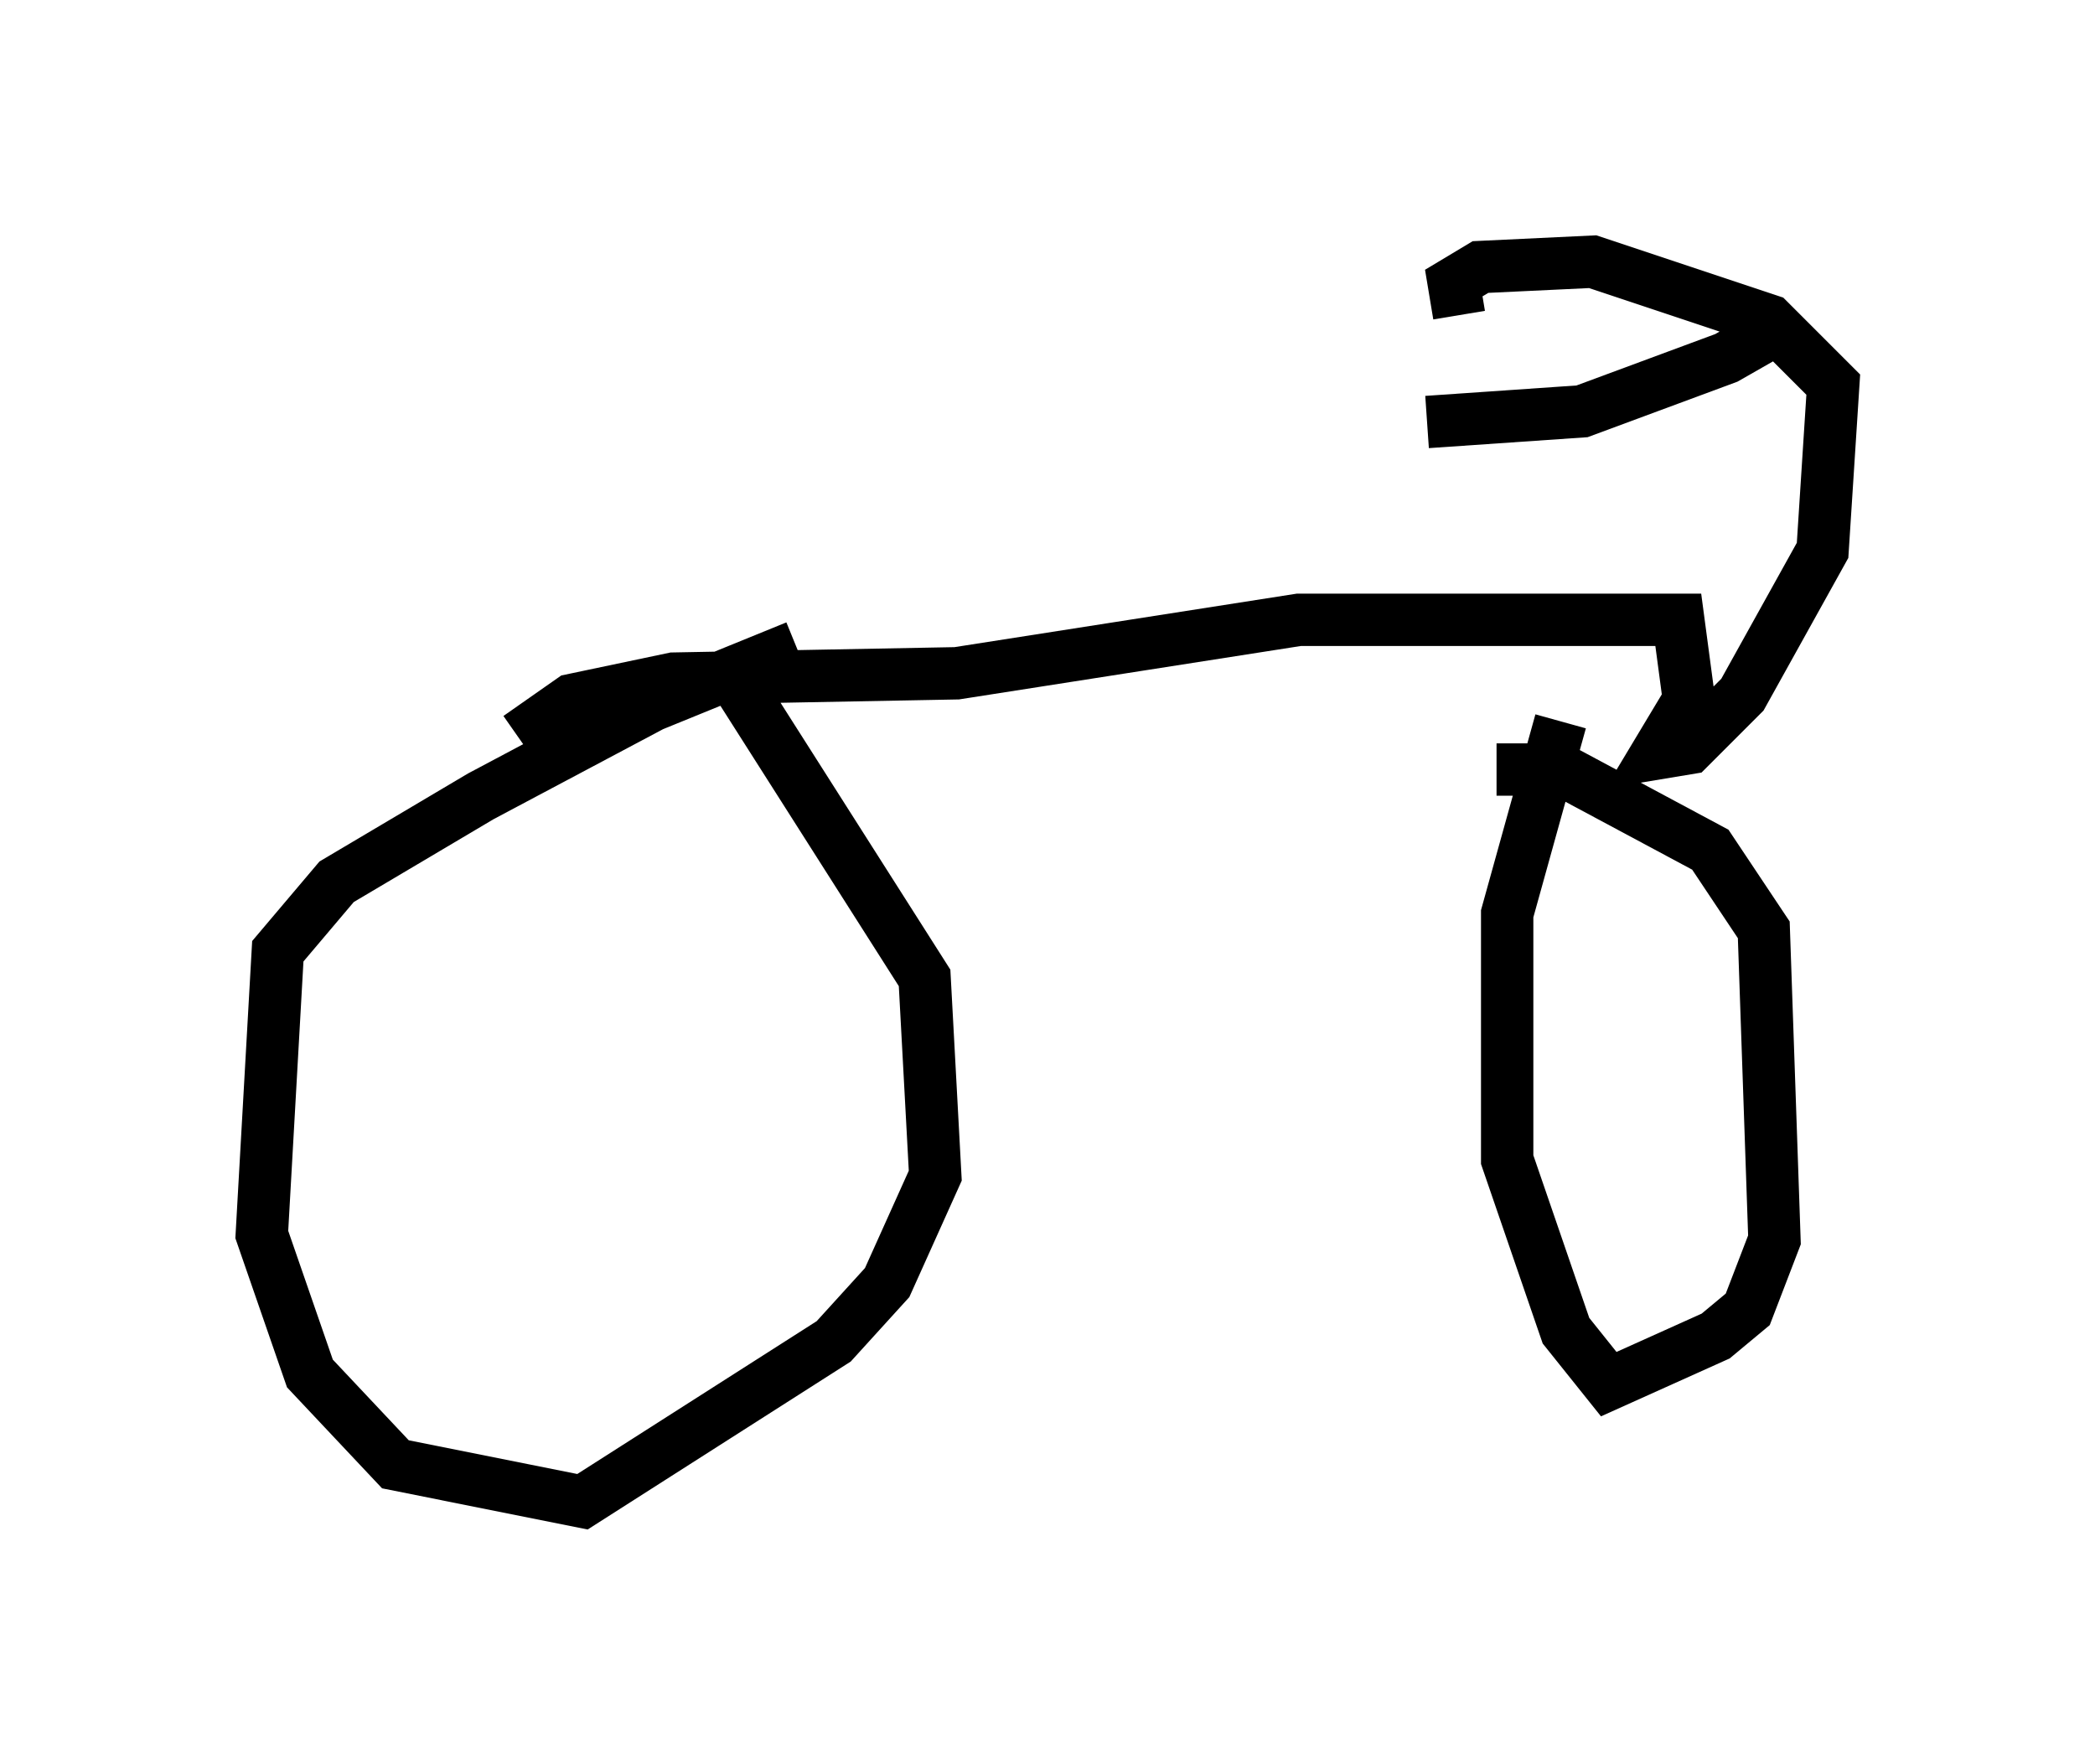 <?xml version="1.0" encoding="utf-8" ?>
<svg baseProfile="full" height="33.684" version="1.1" width="40.013" xmlns="http://www.w3.org/2000/svg" xmlns:ev="http://www.w3.org/2001/xml-events" xmlns:xlink="http://www.w3.org/1999/xlink"><defs /><rect fill="white" height="33.684" width="40.013" x="0" y="0" /><path d="M16.127, 12.35 m-0.919, 0.0 l-2.756, 1.123 -3.267, 1.735 l-2.756, 1.633 -1.123, 1.327 l-0.306, 5.41 0.919, 2.654 l1.633, 1.735 3.573, 0.715 l4.798, -3.063 1.021, -1.123 l0.919, -2.042 -0.204, -3.777 l-3.573, -5.615 m15.721, 0.715 l-1.021, 3.675 0.0, 4.696 l1.123, 3.267 0.817, 1.021 l2.042, -0.919 0.613, -0.51 l0.51, -1.327 -0.204, -5.921 l-1.021, -1.531 -2.858, -1.531 l-1.225, 0.0 m-18.681, -0.613 l1.021, -0.715 1.94, -0.408 l5.41, -0.102 6.533, -1.021 l7.248, 0.0 0.204, 1.531 l-0.613, 1.021 0.613, -0.102 l1.021, -1.021 1.531, -2.756 l0.204, -3.165 -1.225, -1.225 l-3.369, -1.123 -2.144, 0.102 l-0.51, 0.306 0.102, 0.613 m0.102, 0.0 l0.0, 0.0 m5.717, -0.102 l0.0, 0.51 -0.715, 0.408 l-2.756, 1.021 -2.96, 0.204 " fill="none" stroke="black" stroke-width="1" /></svg>